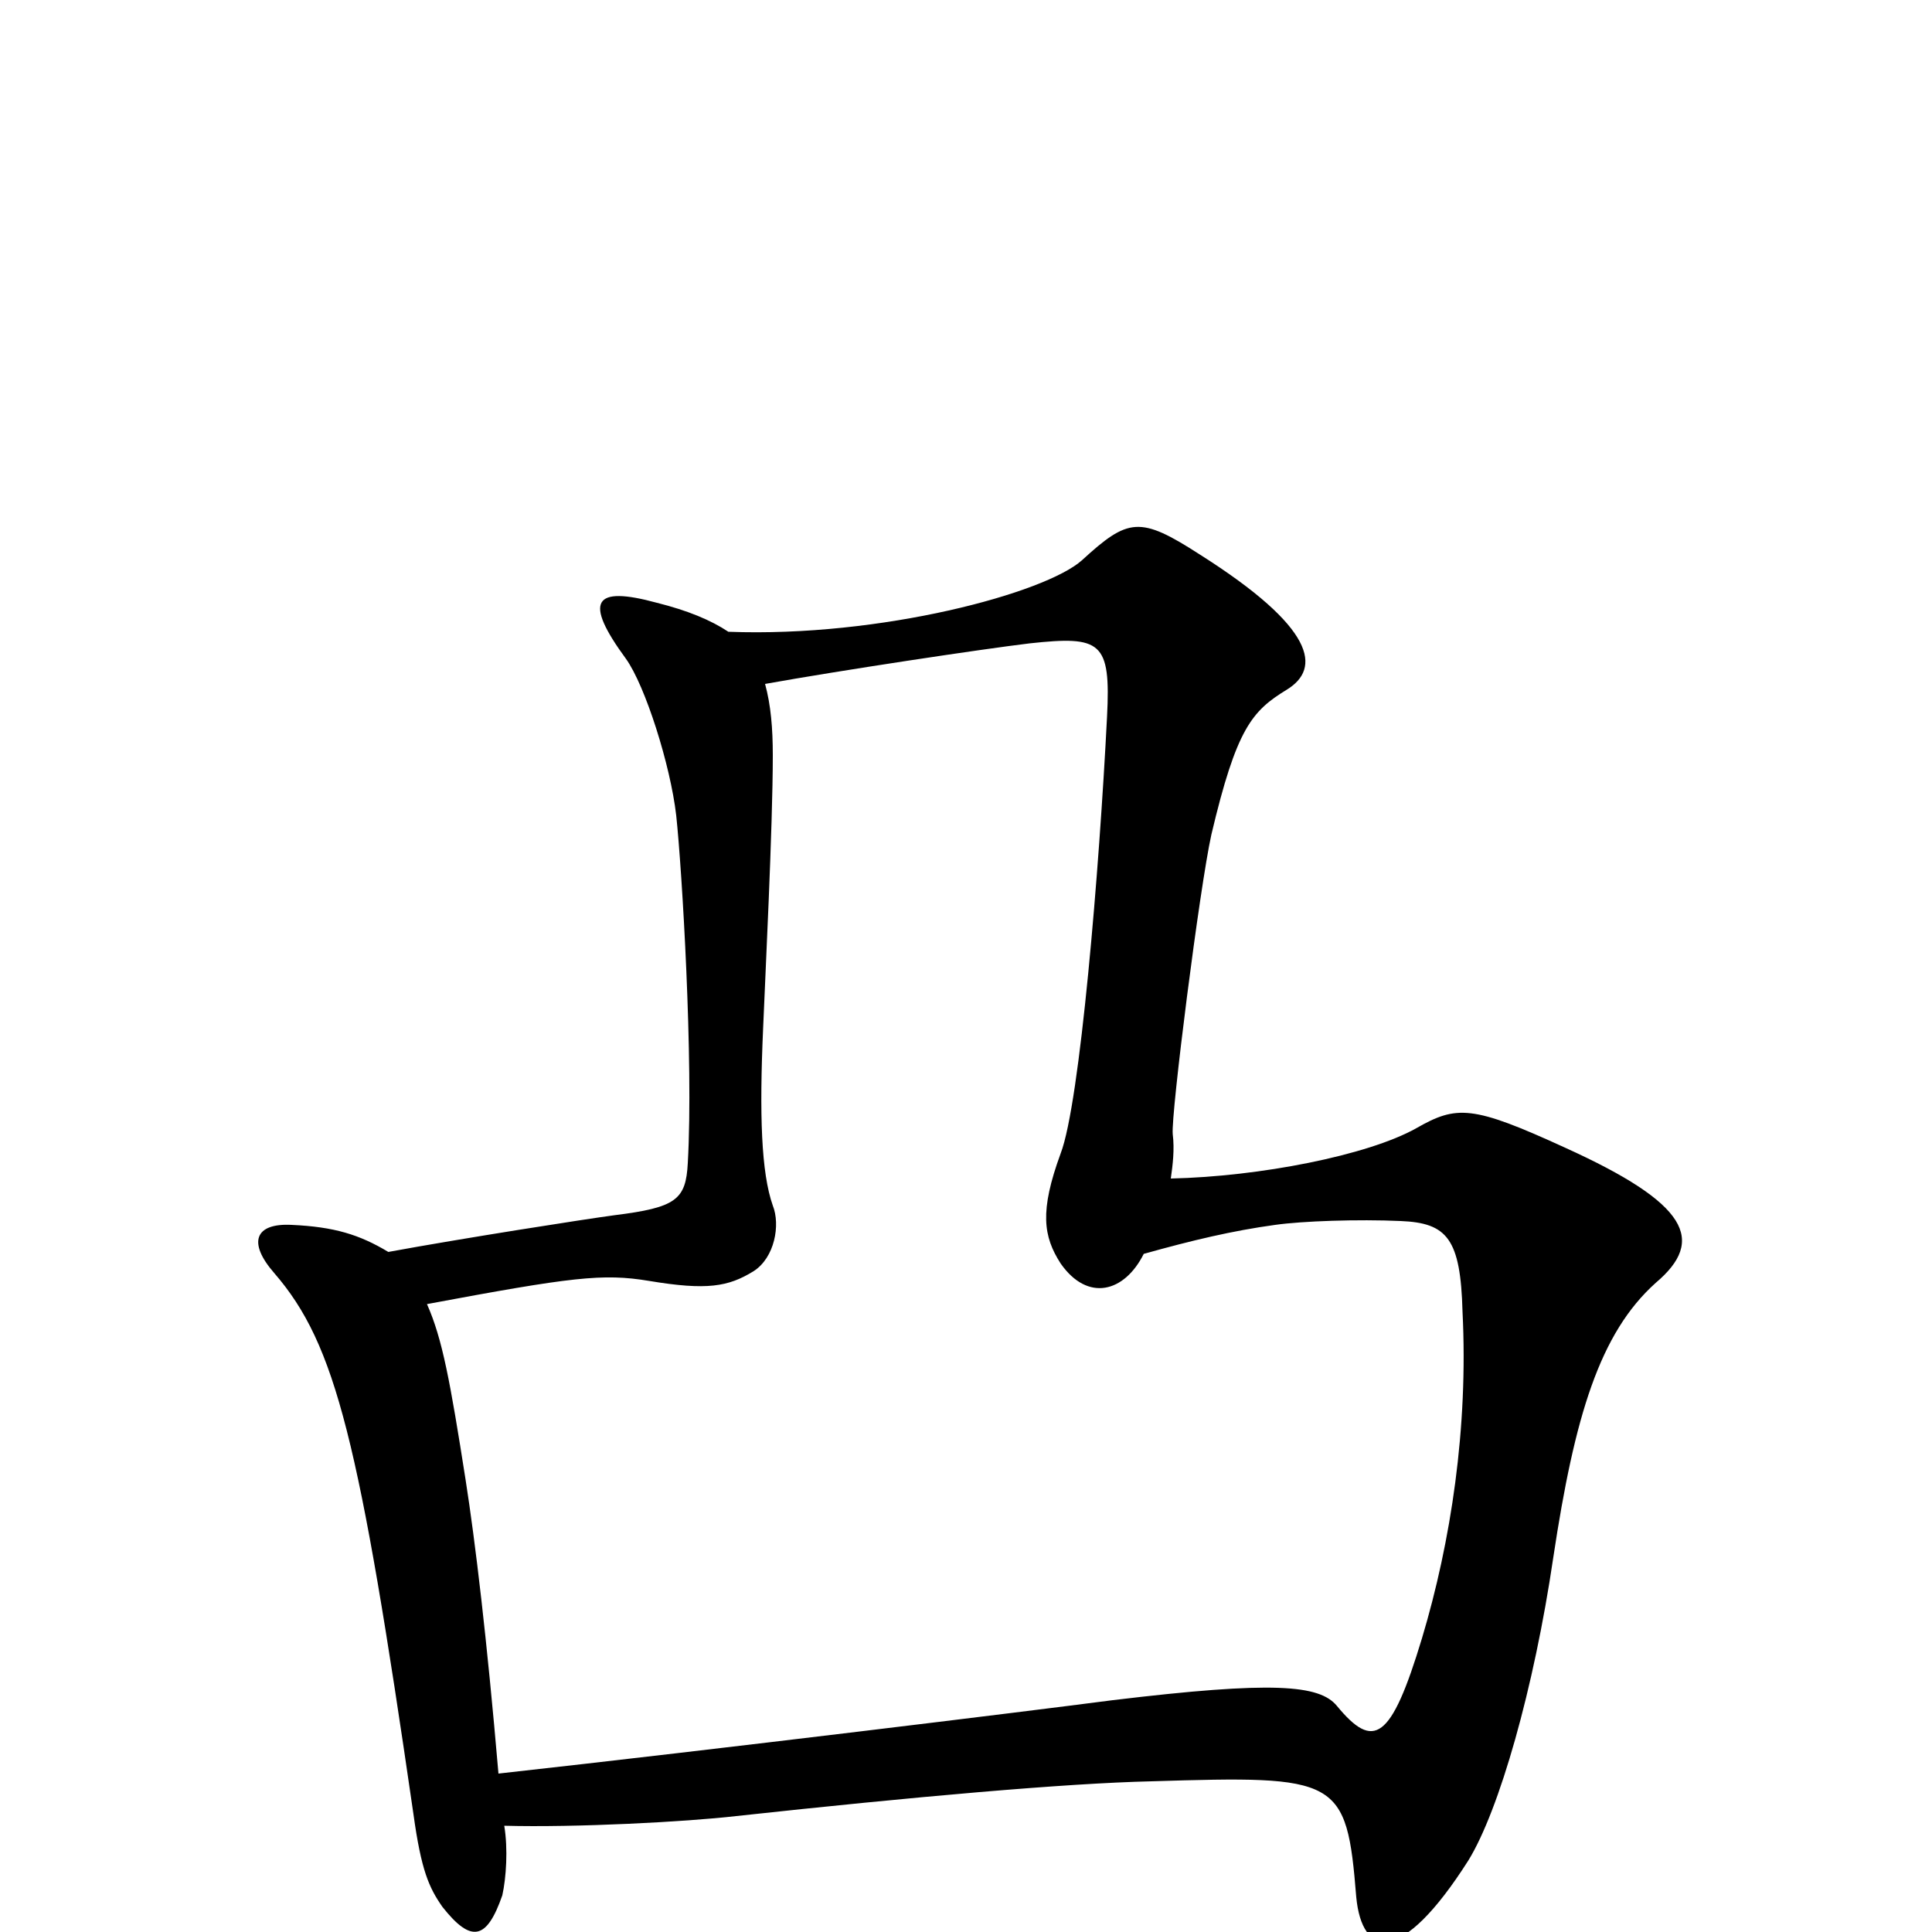 <svg xmlns="http://www.w3.org/2000/svg" viewBox="0 -1000 1000 1000">
	<path fill="#000000" d="M857 -336C883 -358 874 -377 810 -406C762 -428 754 -428 733 -416C708 -402 652 -391 606 -390C607 -397 608 -405 607 -413C606 -423 621 -541 627 -568C640 -623 648 -632 666 -643C684 -654 681 -675 621 -713C590 -733 584 -732 560 -710C541 -693 456 -670 377 -673C368 -679 356 -684 340 -688C307 -697 302 -689 324 -659C334 -645 347 -604 350 -578C353 -550 359 -451 356 -398C355 -379 350 -375 318 -371C303 -369 239 -359 201 -352C186 -361 173 -365 151 -366C132 -367 128 -357 142 -341C174 -304 186 -254 214 -61C218 -32 222 -23 229 -13C244 6 252 4 260 -19C262 -28 263 -43 261 -55C298 -54 355 -57 381 -60C473 -70 552 -77 596 -78C693 -81 697 -80 702 -18C705 13 725 18 760 -37C776 -63 794 -126 804 -194C815 -267 828 -310 857 -336ZM757 -321C760 -261 751 -202 736 -152C720 -99 711 -94 692 -117C683 -128 659 -130 576 -120C530 -114 375 -95 258 -82C252 -152 246 -202 241 -234C233 -285 229 -307 221 -325C296 -339 312 -341 336 -337C366 -332 377 -334 390 -342C401 -349 404 -366 400 -376C394 -393 393 -423 395 -468C396 -493 400 -572 400 -609C400 -623 399 -635 396 -646C435 -653 508 -664 533 -667C570 -671 575 -668 573 -629C569 -550 559 -429 549 -403C538 -373 540 -360 549 -346C563 -326 582 -331 592 -351C617 -358 638 -363 660 -366C674 -368 703 -369 725 -368C749 -367 756 -359 757 -321Z"/>
</svg>